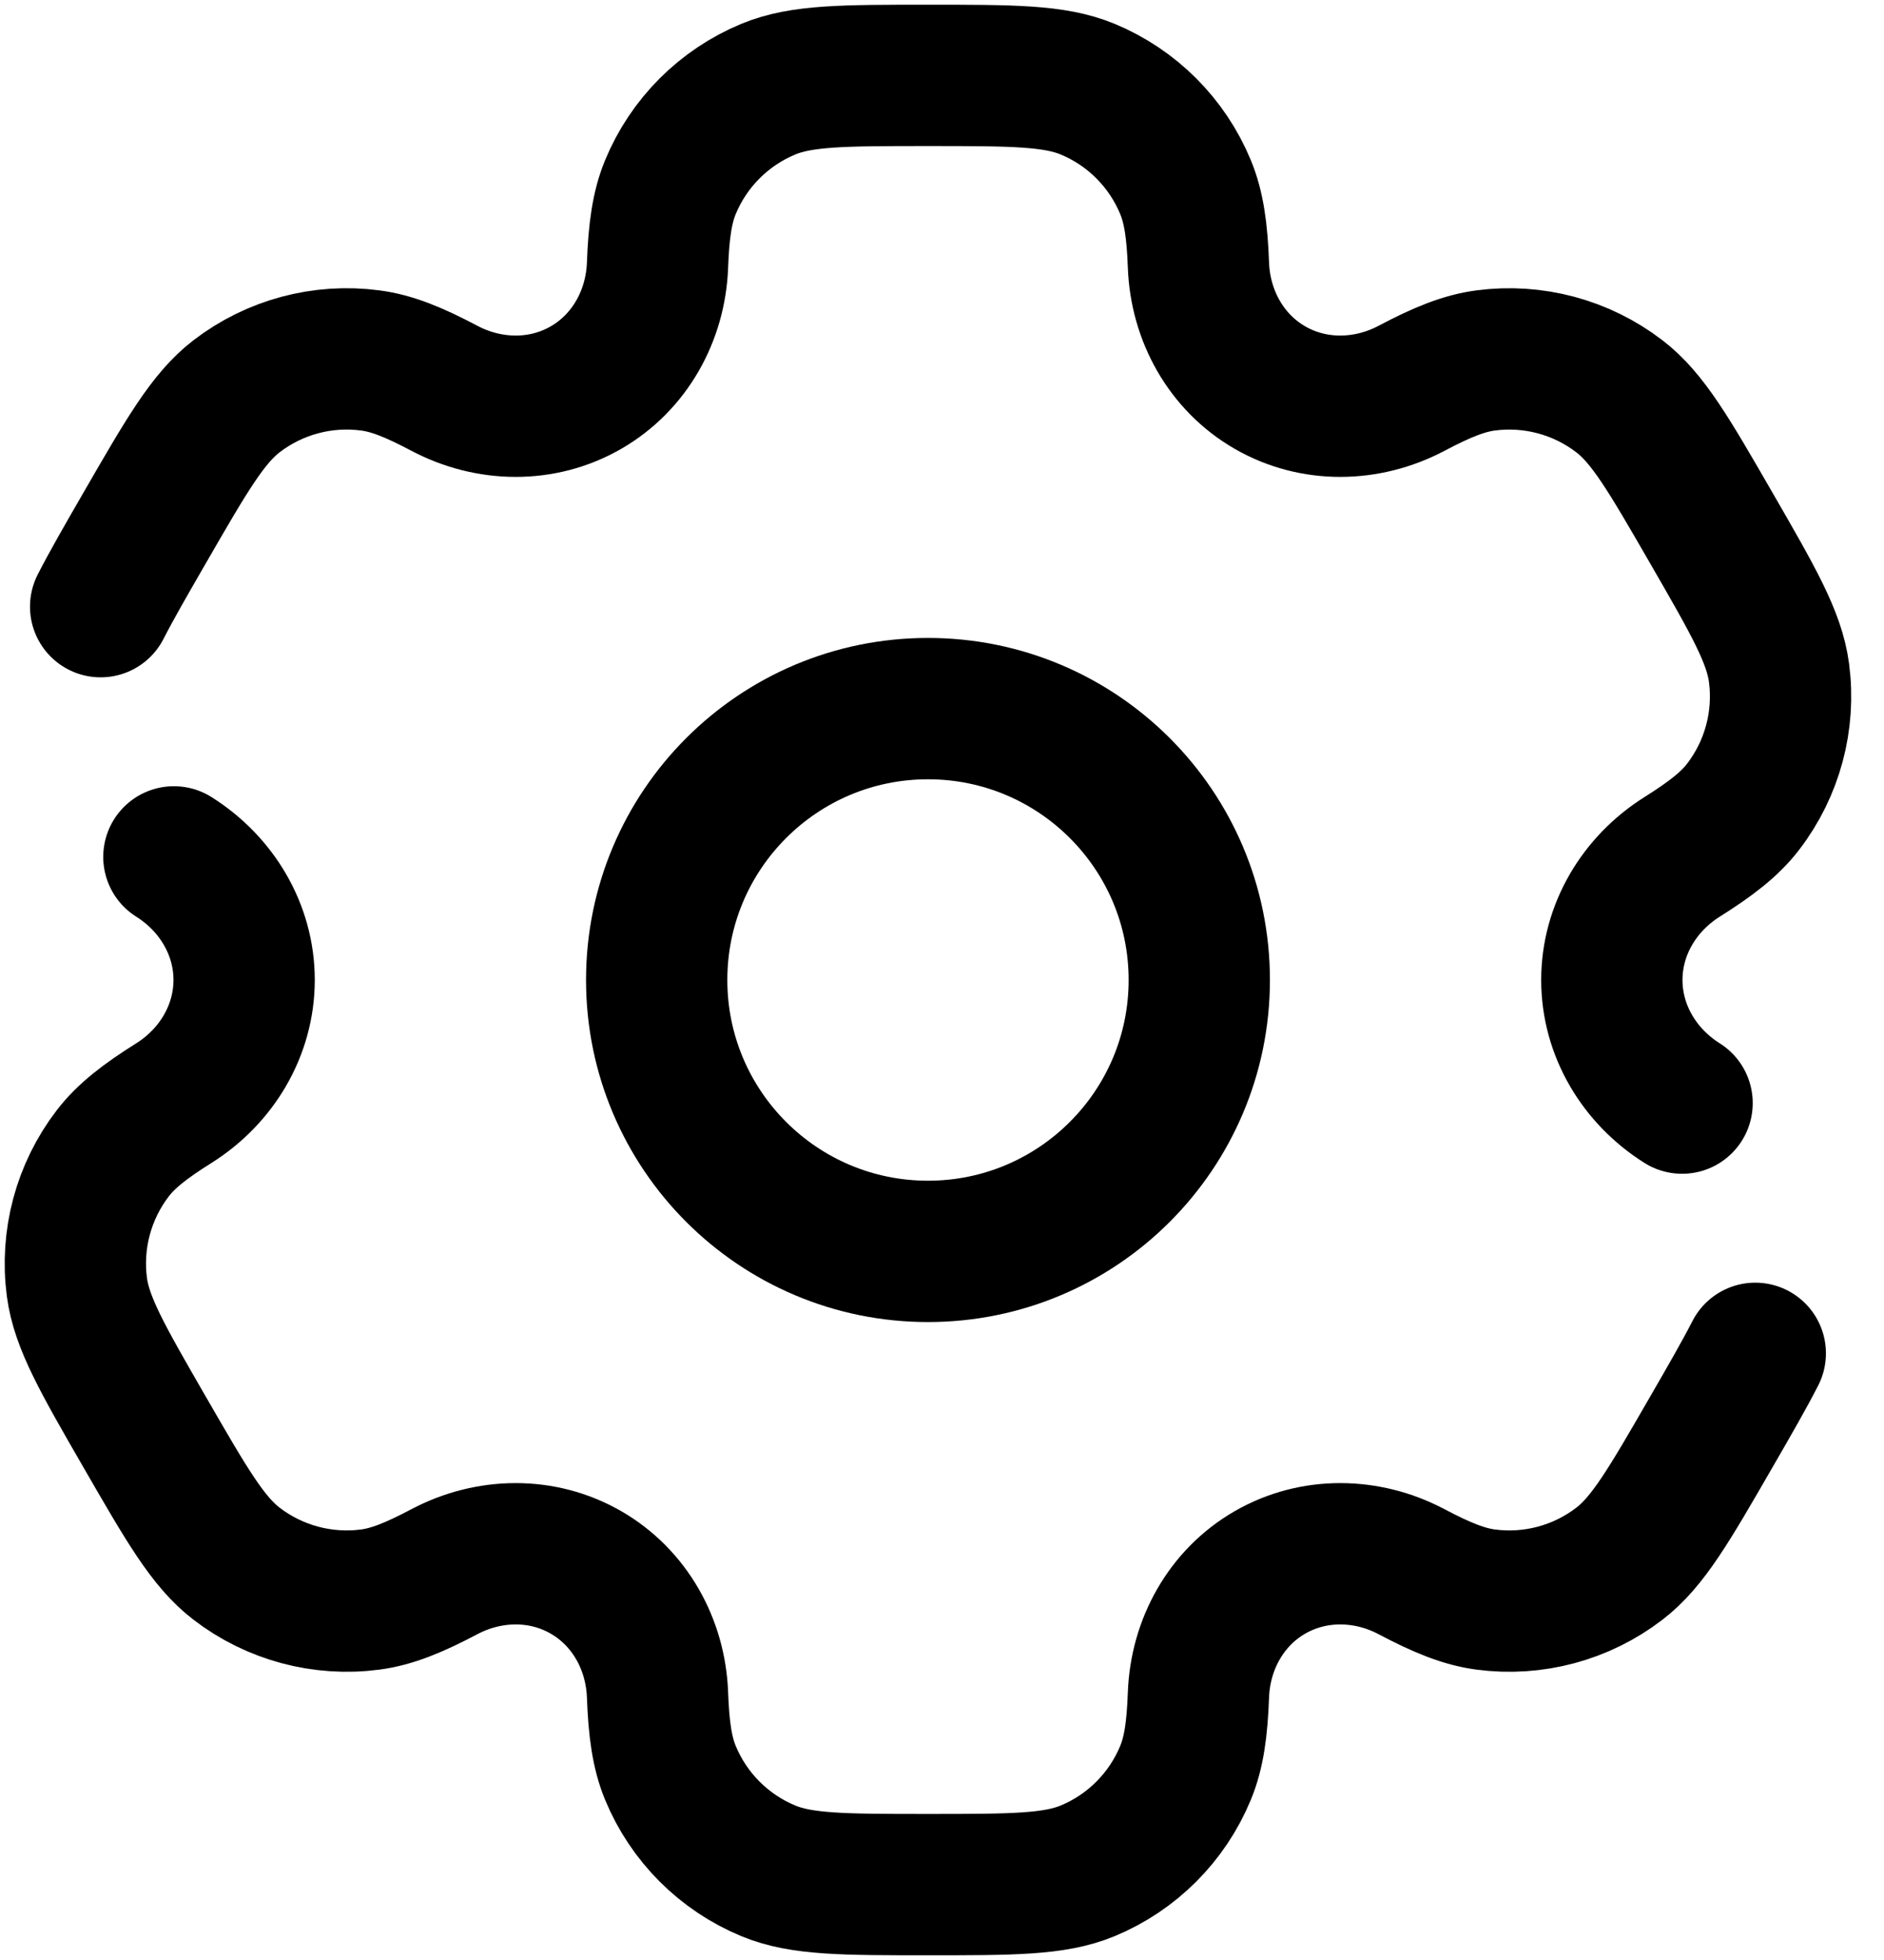 <svg width="50" height="52" viewBox="0 0 50 52" fill="none" xmlns="http://www.w3.org/2000/svg">
<path d="M24.628 33.2C28.604 33.2 31.828 29.976 31.828 26C31.828 22.023 28.604 18.8 24.628 18.8C20.651 18.8 17.428 22.023 17.428 26C17.428 29.976 20.651 33.2 24.628 33.2Z" stroke="currentColor" stroke-width="3.75"/>
<path d="M4.615 22.734C5.749 23.447 6.479 24.661 6.479 26C6.478 27.339 5.749 28.553 4.615 29.266C3.843 29.75 3.346 30.138 2.992 30.599C2.217 31.609 1.875 32.886 2.041 34.148C2.166 35.094 2.725 36.063 3.843 38C4.961 39.937 5.52 40.905 6.278 41.486C7.288 42.261 8.564 42.603 9.827 42.437C10.403 42.361 10.987 42.124 11.792 41.699C12.977 41.073 14.393 41.048 15.553 41.718C16.713 42.387 17.4 43.626 17.45 44.965C17.484 45.876 17.571 46.5 17.793 47.037C18.28 48.213 19.215 49.148 20.391 49.635C21.273 50 22.391 50 24.628 50C26.864 50 27.982 50 28.865 49.635C30.041 49.148 30.975 48.213 31.462 47.037C31.685 46.5 31.772 45.876 31.806 44.965C31.856 43.626 32.542 42.387 33.702 41.718C34.862 41.048 36.279 41.073 37.463 41.699C38.269 42.125 38.853 42.361 39.429 42.437C40.691 42.604 41.968 42.261 42.977 41.486C43.735 40.905 44.294 39.937 45.412 38C45.91 37.138 46.297 36.467 46.584 35.905M44.641 29.266C43.507 28.553 42.777 27.339 42.777 26C42.777 24.661 43.507 23.447 44.641 22.734C45.412 22.249 45.91 21.862 46.263 21.401C47.038 20.391 47.38 19.114 47.214 17.852C47.09 16.905 46.53 15.937 45.412 14C44.294 12.063 43.735 11.095 42.977 10.514C41.967 9.739 40.691 9.397 39.428 9.563C38.852 9.639 38.268 9.875 37.463 10.301C36.278 10.927 34.862 10.952 33.702 10.282C32.542 9.613 31.856 8.374 31.806 7.035C31.772 6.124 31.685 5.5 31.462 4.963C30.975 3.787 30.041 2.853 28.865 2.365C27.982 2 26.864 2 24.628 2C22.391 2 21.273 2 20.391 2.365C19.215 2.853 18.28 3.787 17.793 4.963C17.571 5.5 17.484 6.124 17.45 7.035C17.4 8.374 16.713 9.613 15.553 10.282C14.393 10.952 12.977 10.927 11.793 10.301C10.987 9.875 10.403 9.638 9.827 9.563C8.564 9.396 7.288 9.738 6.278 10.513C5.521 11.095 4.961 12.063 3.843 14C3.345 14.862 2.958 15.533 2.671 16.095" stroke="currentColor" stroke-width="3.75" stroke-linecap="round"/>
</svg>

